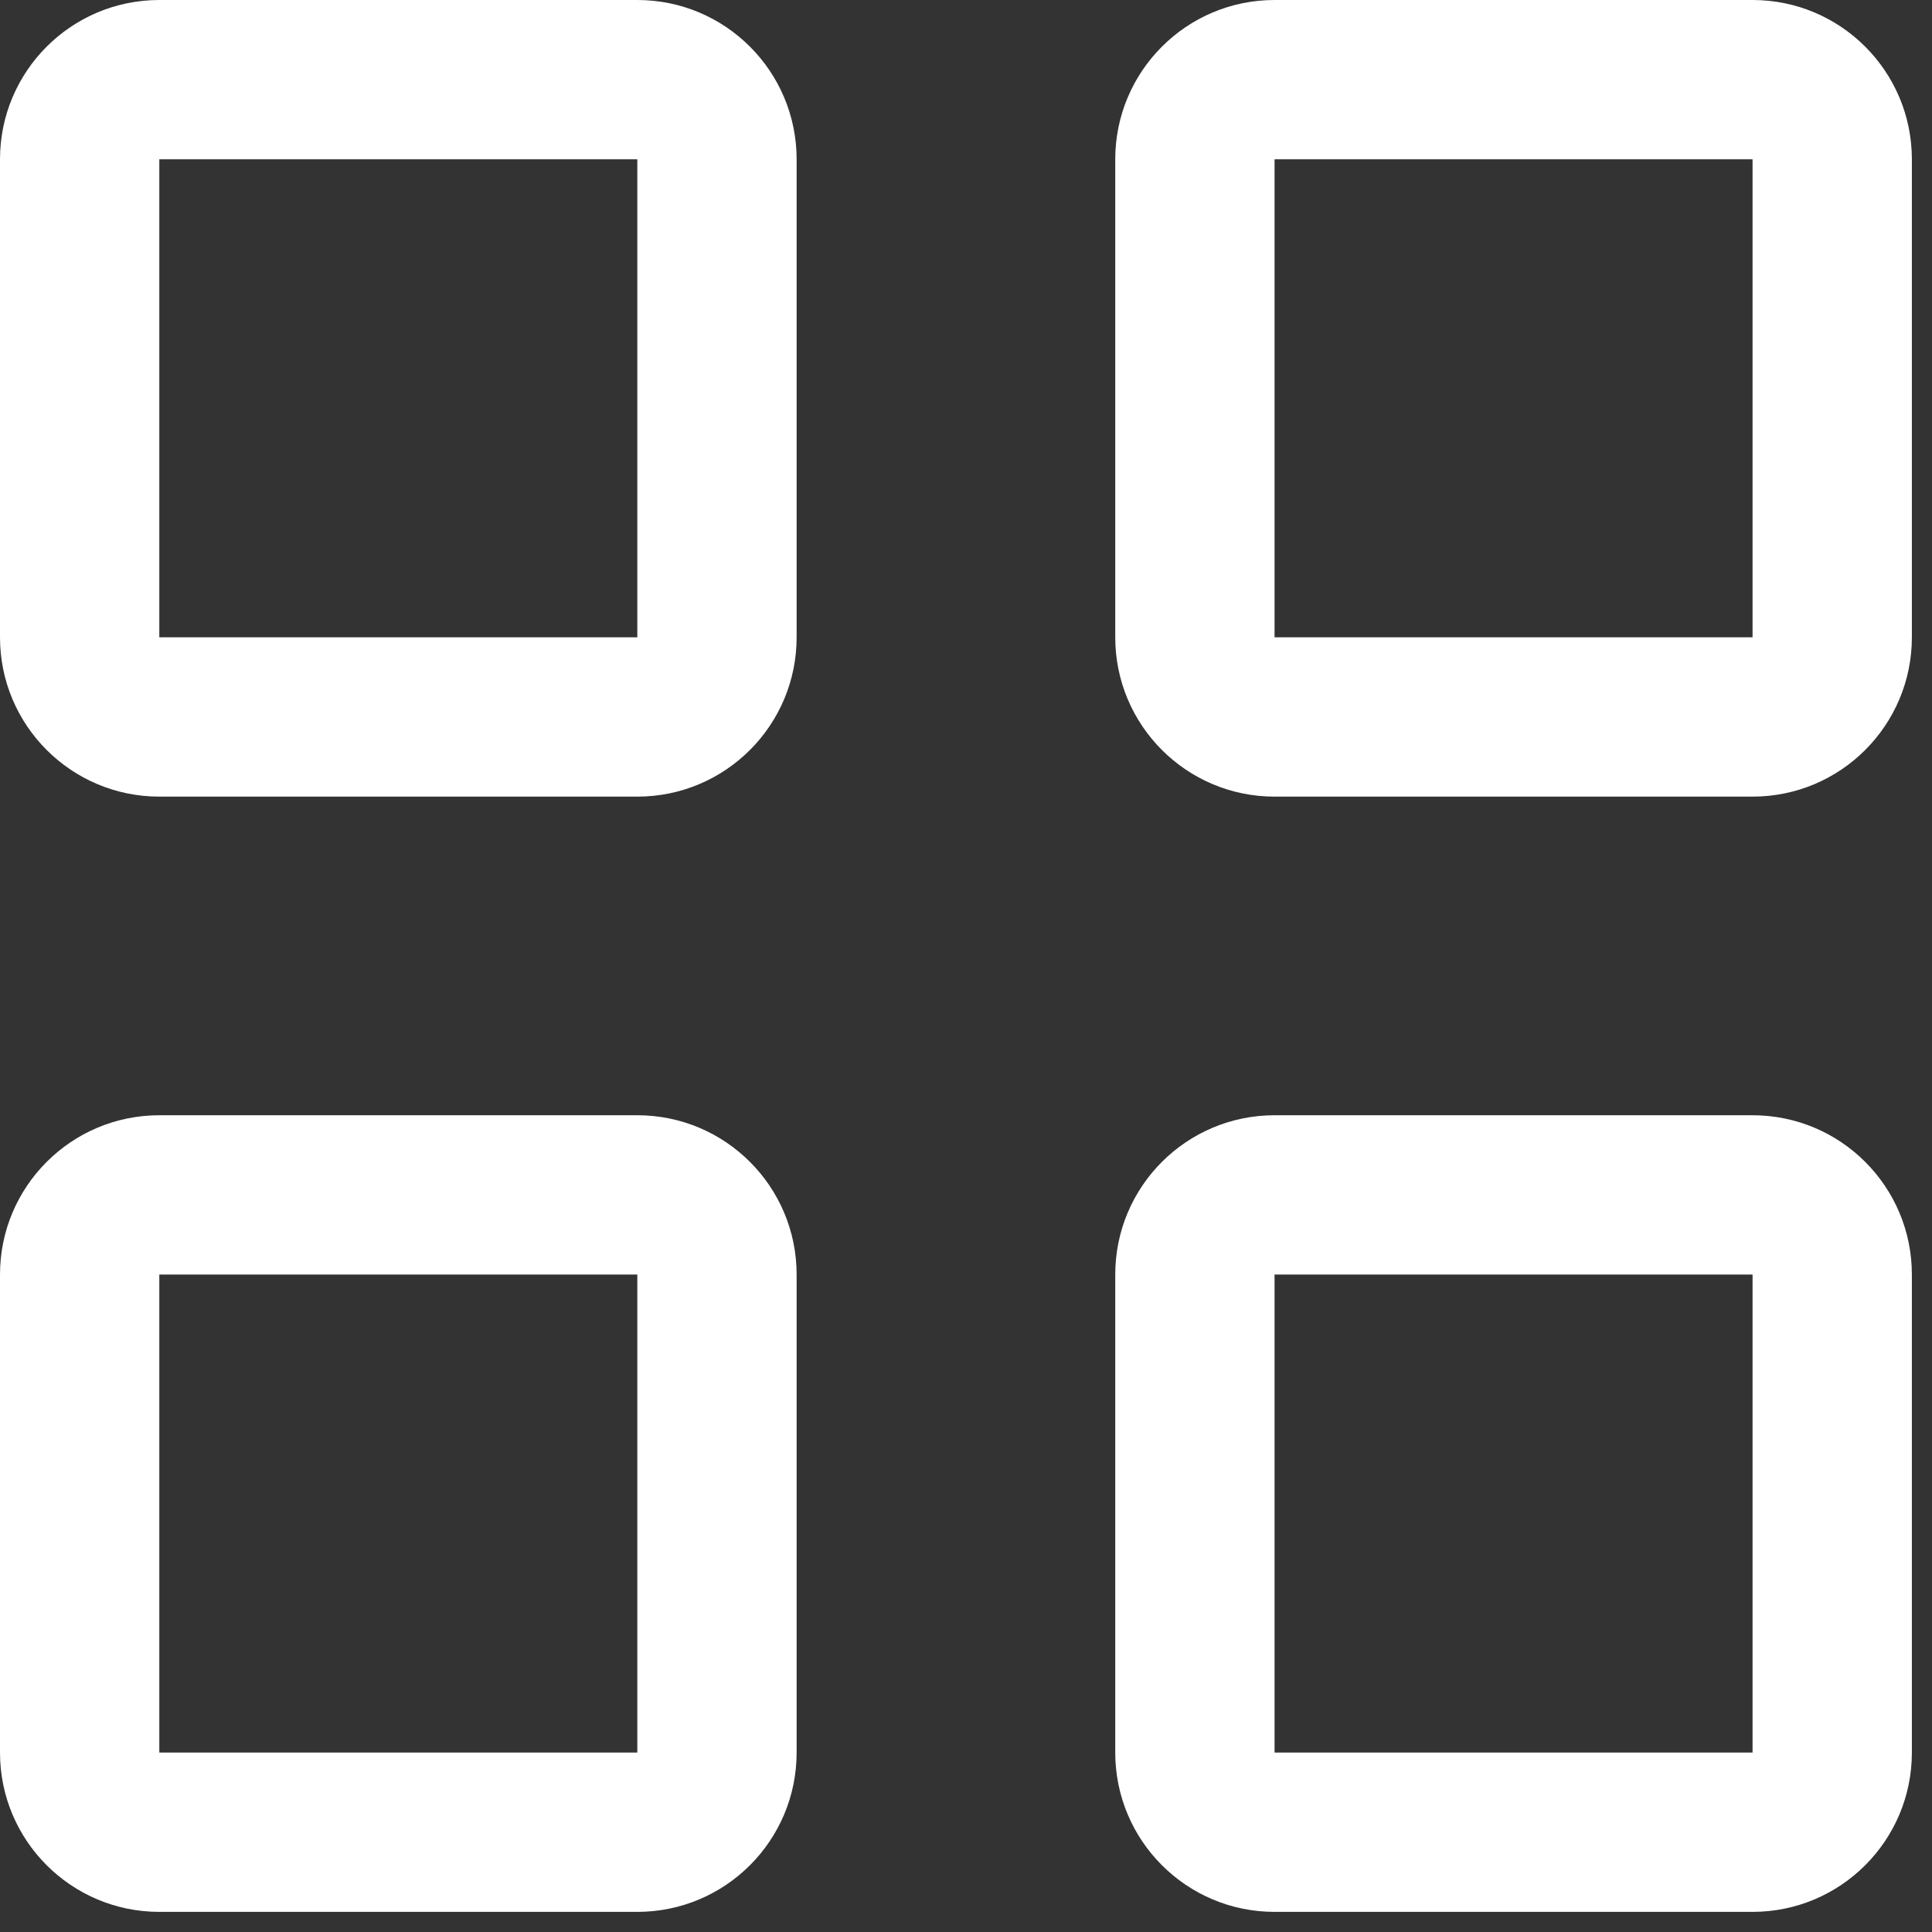 <?xml version="1.0" encoding="UTF-8"?>
<svg width="24px" height="24px" viewBox="0 0 24 24" version="1.1" xmlns="http://www.w3.org/2000/svg" xmlns:xlink="http://www.w3.org/1999/xlink">
    <rect x="0" y="0" width="24" height="24" fill="#333333" stroke="none"/>
    <!-- Generator: Sketch 52.4 (67378) - http://www.bohemiancoding.com/sketch -->
    <title>icFullPhotoGallery</title>
    <desc>Created with Sketch.</desc>
    <defs>
        <path d="M21.771,23.75 L15.833,23.75 C14.74,23.75 13.854,22.864 13.854,21.771 L13.854,15.833 C13.854,14.74 14.74,13.854 15.833,13.854 L21.771,13.854 C22.864,13.854 23.75,14.74 23.75,15.833 L23.75,21.771 C23.75,22.864 22.864,23.75 21.771,23.75 Z M21.771,15.833 L15.833,15.833 L15.833,21.771 L21.771,21.771 L21.771,15.833 Z M21.771,9.896 L15.833,9.896 C14.74,9.896 13.854,9.01 13.854,7.917 L13.854,1.979 C13.854,0.886 14.74,0 15.833,0 L21.771,0 C22.864,0 23.75,0.886 23.75,1.979 L23.75,7.917 C23.75,9.01 22.864,9.896 21.771,9.896 Z M21.771,1.979 L15.833,1.979 L15.833,7.917 L21.771,7.917 L21.771,1.979 Z M7.917,23.75 L1.979,23.75 C0.886,23.75 0,22.864 0,21.771 L0,15.833 C0,14.74 0.886,13.854 1.979,13.854 L7.917,13.854 C9.01,13.854 9.896,14.74 9.896,15.833 L9.896,21.771 C9.896,22.864 9.01,23.75 7.917,23.75 Z M7.917,15.833 L1.979,15.833 L1.979,21.771 L7.917,21.771 L7.917,15.833 Z M7.917,9.896 L1.979,9.896 C0.886,9.896 0,9.01 0,7.917 L0,1.979 C0,0.886 0.886,0 1.979,0 L7.917,0 C9.01,0 9.896,0.886 9.896,1.979 L9.896,7.917 C9.896,9.01 9.01,9.896 7.917,9.896 Z M7.917,1.979 L1.979,1.979 L1.979,7.917 L7.917,7.917 L7.917,1.979 Z" id="path-1"></path>
    </defs>
    <g id="Page-1" stroke="none" stroke-width="1" fill="none" fill-rule="evenodd">
        <mask id="mask-2" fill="white">
            <use xlink:href="#path-1"></use>
        </mask>
        <use id="icFullPhotoGallery" fill="#FFFFFF" xlink:href="#path-1"></use>
    </g>
</svg>
